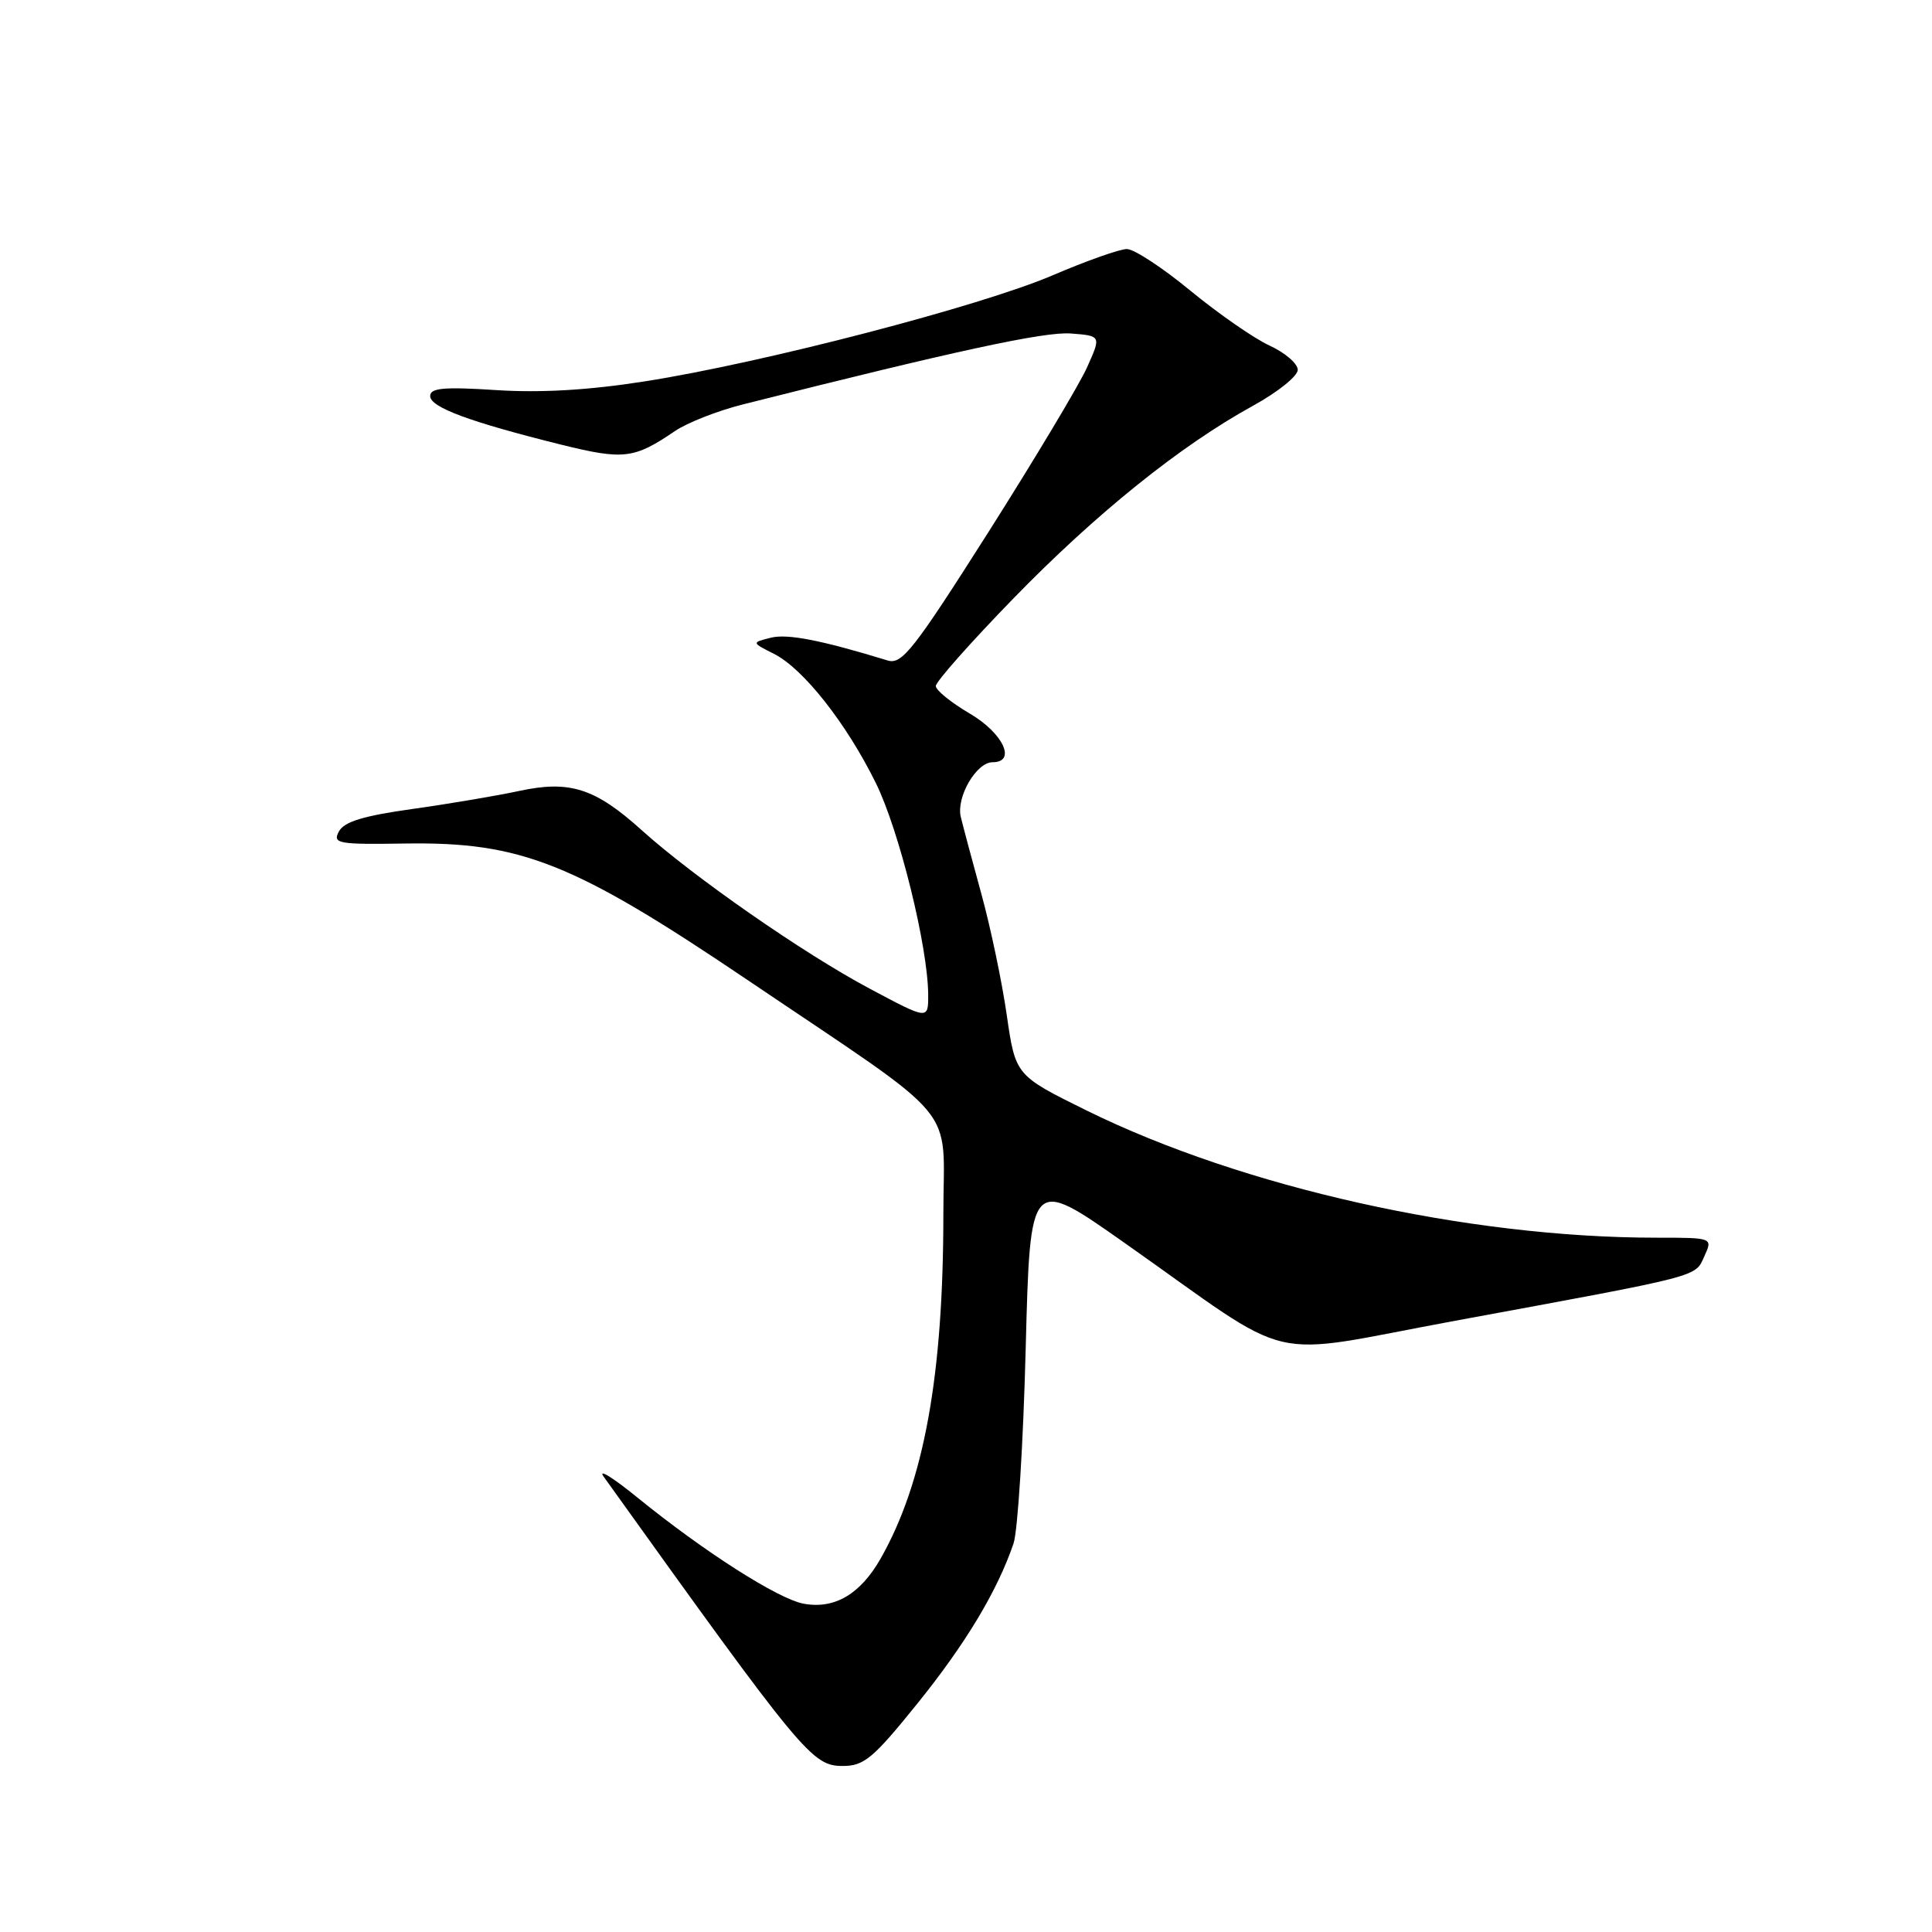 <?xml version="1.0" encoding="UTF-8" standalone="no"?>
<!DOCTYPE svg PUBLIC "-//W3C//DTD SVG 1.1//EN" "http://www.w3.org/Graphics/SVG/1.1/DTD/svg11.dtd" >
<svg xmlns="http://www.w3.org/2000/svg" xmlns:xlink="http://www.w3.org/1999/xlink" version="1.1" viewBox="0 0 256 256">
 <g >
 <path fill="currentColor"
d=" M 121.54 225.75 C 127.97 217.78 132.17 210.78 134.30 204.51 C 134.86 202.85 135.59 191.24 135.91 178.69 C 136.50 155.88 136.50 155.88 149.01 164.69 C 172.25 181.05 166.87 179.79 192.86 175.00 C 225.80 168.93 224.57 169.25 225.84 166.45 C 226.96 164.00 226.96 164.00 219.44 164.00 C 194.48 164.00 164.71 157.35 144.03 147.17 C 134.56 142.50 134.56 142.50 133.40 134.50 C 132.77 130.10 131.26 122.90 130.05 118.50 C 128.84 114.10 127.61 109.49 127.31 108.25 C 126.68 105.63 129.37 101.00 131.52 101.00 C 134.73 101.00 132.93 97.15 128.50 94.55 C 126.03 93.10 124.00 91.46 124.00 90.90 C 124.00 90.33 128.61 85.13 134.25 79.33 C 145.21 68.06 156.39 59.06 166.02 53.77 C 169.30 51.97 171.97 49.83 171.96 49.00 C 171.95 48.17 170.26 46.72 168.20 45.78 C 166.14 44.83 161.44 41.56 157.75 38.53 C 154.07 35.49 150.27 33.00 149.32 33.00 C 148.36 33.00 143.94 34.57 139.48 36.48 C 129.97 40.56 101.09 48.08 85.46 50.53 C 78.02 51.70 71.69 52.07 65.75 51.69 C 58.78 51.24 57.00 51.41 57.00 52.48 C 57.00 53.97 62.25 55.91 74.36 58.92 C 82.64 60.97 84.03 60.80 89.43 57.12 C 91.04 56.02 95.09 54.43 98.43 53.59 C 126.55 46.49 138.42 43.92 141.90 44.19 C 145.92 44.50 145.92 44.50 144.03 48.70 C 142.99 51.01 137.10 60.84 130.95 70.54 C 121.07 86.10 119.51 88.09 117.63 87.52 C 108.77 84.81 104.34 83.95 102.14 84.50 C 99.58 85.14 99.58 85.14 102.54 86.63 C 106.43 88.58 112.15 95.84 116.05 103.75 C 119.16 110.06 122.96 125.46 122.99 131.82 C 123.00 135.14 123.00 135.14 115.20 130.98 C 106.48 126.34 91.92 116.21 85.07 110.04 C 78.87 104.44 75.50 103.36 68.82 104.80 C 65.89 105.43 59.53 106.51 54.67 107.19 C 48.16 108.10 45.60 108.88 44.91 110.17 C 44.05 111.78 44.73 111.91 53.74 111.77 C 69.07 111.54 76.04 114.32 99.00 129.82 C 127.76 149.24 125.00 145.94 125.00 160.86 C 125.00 182.28 122.44 196.37 116.71 206.48 C 114.02 211.23 110.59 213.25 106.50 212.50 C 103.12 211.89 93.25 205.58 84.41 198.39 C 81.16 195.75 79.17 194.53 80.00 195.68 C 106.49 232.65 107.60 233.99 111.69 234.00 C 114.49 234.00 115.71 232.98 121.54 225.75 Z "/>
</g>
</svg>